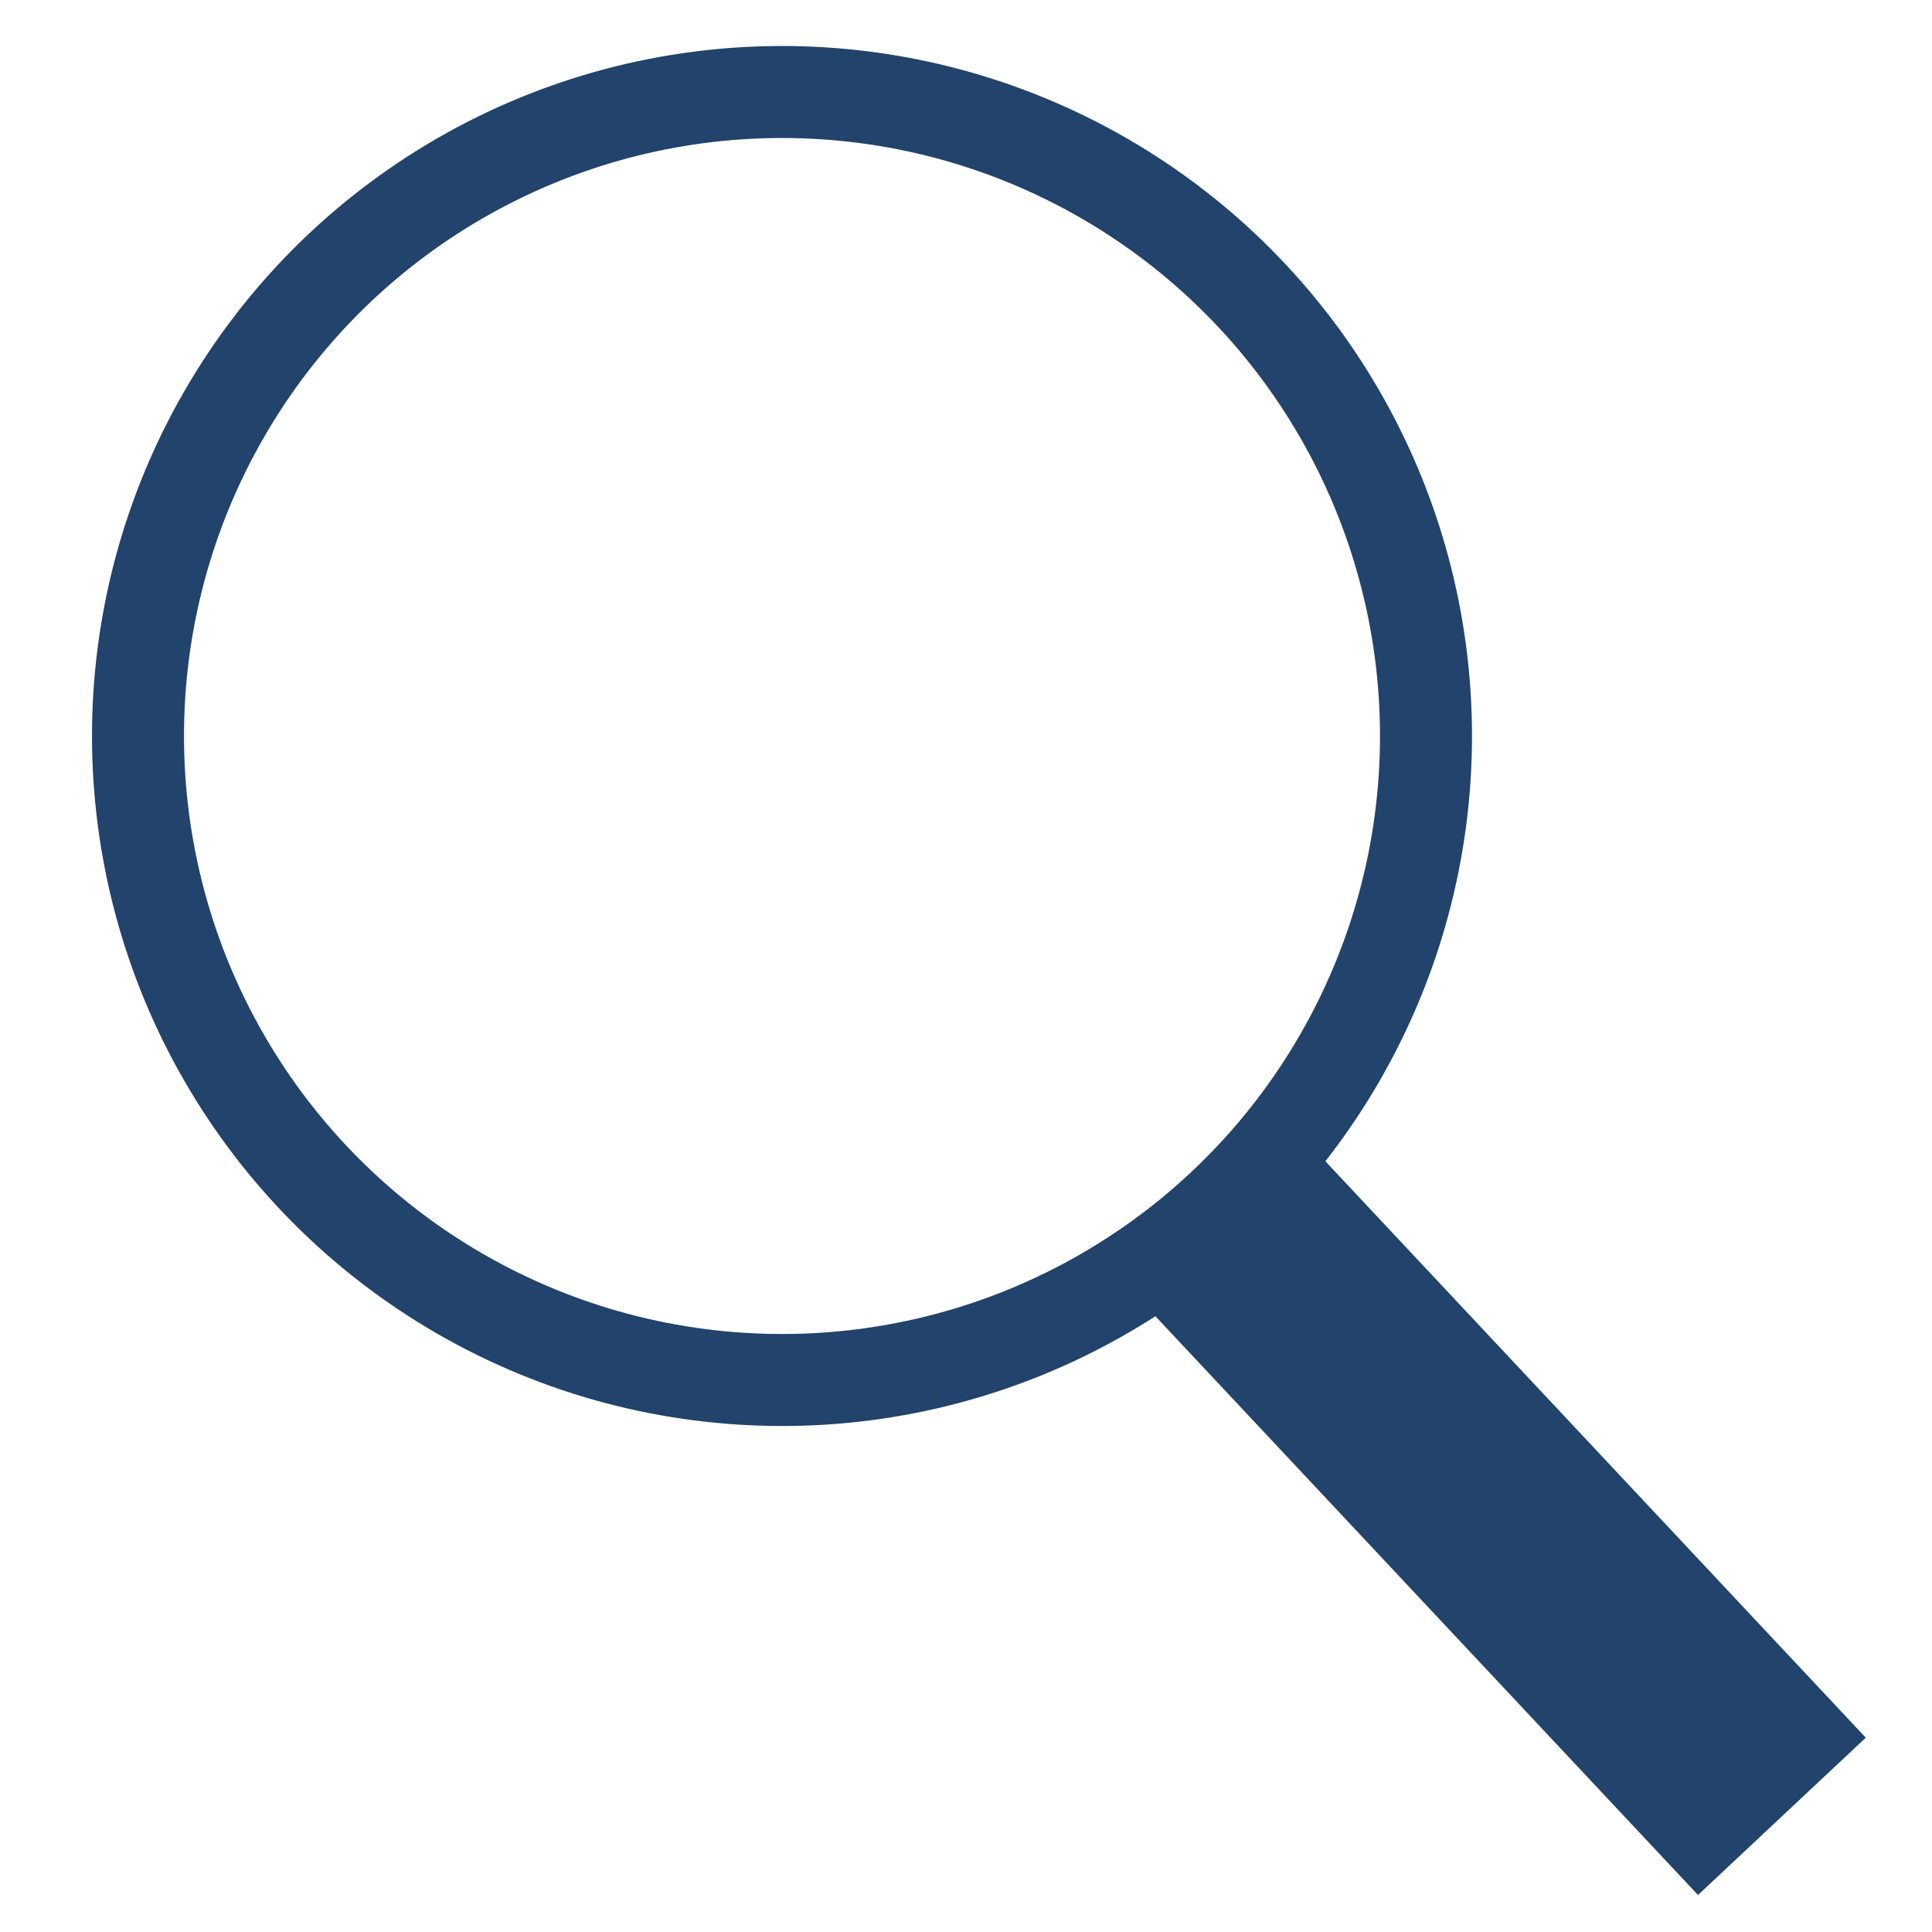 <?xml version="1.0" encoding="UTF-8"?>
<svg width="42px" height="42px" viewBox="0 0 42 42" version="1.1" xmlns="http://www.w3.org/2000/svg" xmlns:xlink="http://www.w3.org/1999/xlink">
    <!-- Generator: Sketch 45.2 (43514) - http://www.bohemiancoding.com/sketch -->
    <title>search_blue</title>
    <desc>Created with Sketch.</desc>
    <defs></defs>
    <g id="Symbols" stroke="none" stroke-width="1" fill="none" fill-rule="evenodd">
        <g id="search_blue" stroke="#21436C">
            <g id="Group" transform="translate(3, 2)">
                <path d="M24.5,25.5 L34.027,35.662" id="Line" stroke-width="5" stroke-linecap="square"></path>
                <circle id="Oval" stroke-width="2" cx="14" cy="14" r="14"></circle>
            </g>
        </g>
    </g>
</svg>